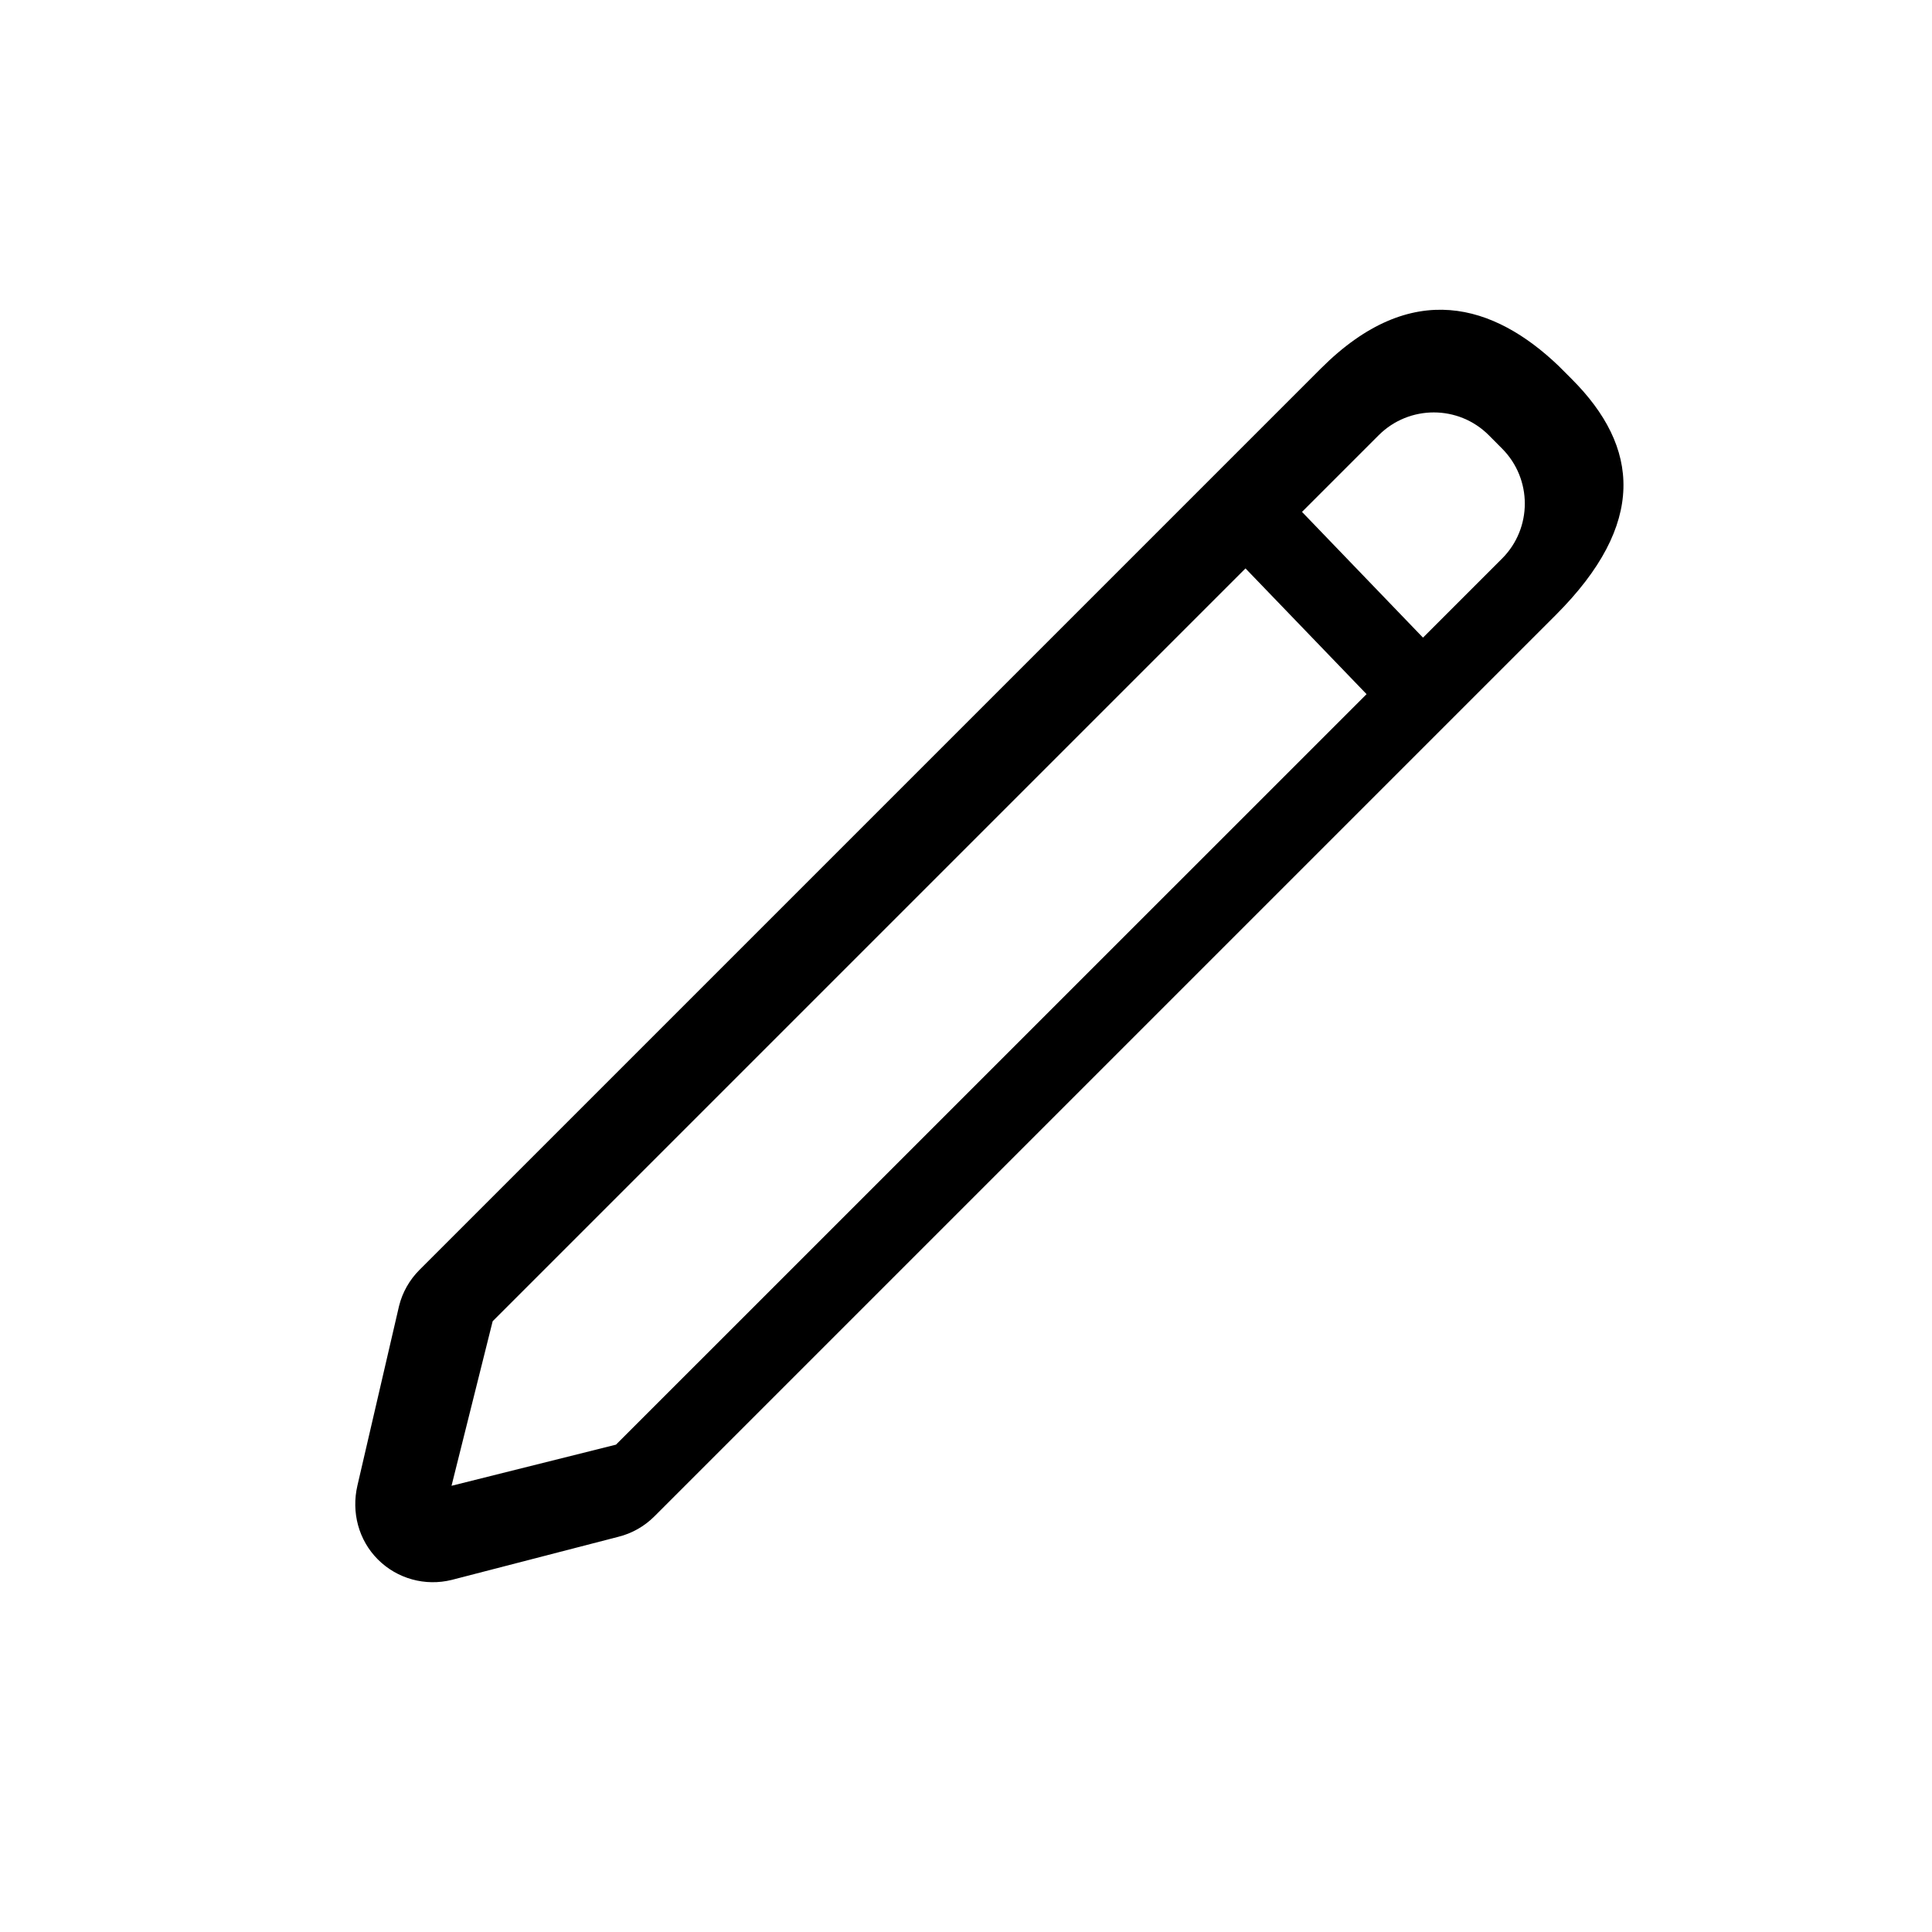 <?xml version="1.0" encoding="UTF-8" standalone="no"?>
<svg
   xmlns:dc="http://purl.org/dc/elements/1.1/"
   xmlns:cc="http://creativecommons.org/ns#"
   xmlns:rdf="http://www.w3.org/1999/02/22-rdf-syntax-ns#"
   xmlns:svg="http://www.w3.org/2000/svg"
   xmlns="http://www.w3.org/2000/svg"
   id="svg4"
   version="1.1"
   fill="none"
   viewBox="0 0 24 24"
   height="800px"
   width="800px">
  <defs
     id="defs8" />
  <path
     style="clip-rule:evenodd;fill:#000000;fill-rule:evenodd;stroke-width:0.966"
     id="path2"
     d="m 16.408,4.578 c 1.132,-1.132 2.159,-0.791 2.95,-0.036 l 0.166,0.166 c 0.845,0.845 0.935,1.799 -0.198,2.932 L 17.647,9.319 8.129,18.837 c -0.124,0.124 -0.279,0.212 -0.449,0.254 L 5.612,19.626 C 5.282,19.708 4.934,19.612 4.694,19.372 4.454,19.132 4.363,18.785 4.44,18.454 L 4.957,16.224 C 4.999,16.054 5.087,15.899 5.211,15.775 L 14.784,6.202 Z M 18.494,5.406 c -0.377,-0.377 -0.989,-0.377 -1.367,3e-7 l -0.953,0.953 1.503,1.562 0.982,-0.982 c 0.377,-0.377 0.377,-0.989 0,-1.367 z M 16.976,8.623 15.472,7.061 6.12,16.413 5.609,18.457 7.652,17.946 Z" />
</svg>
